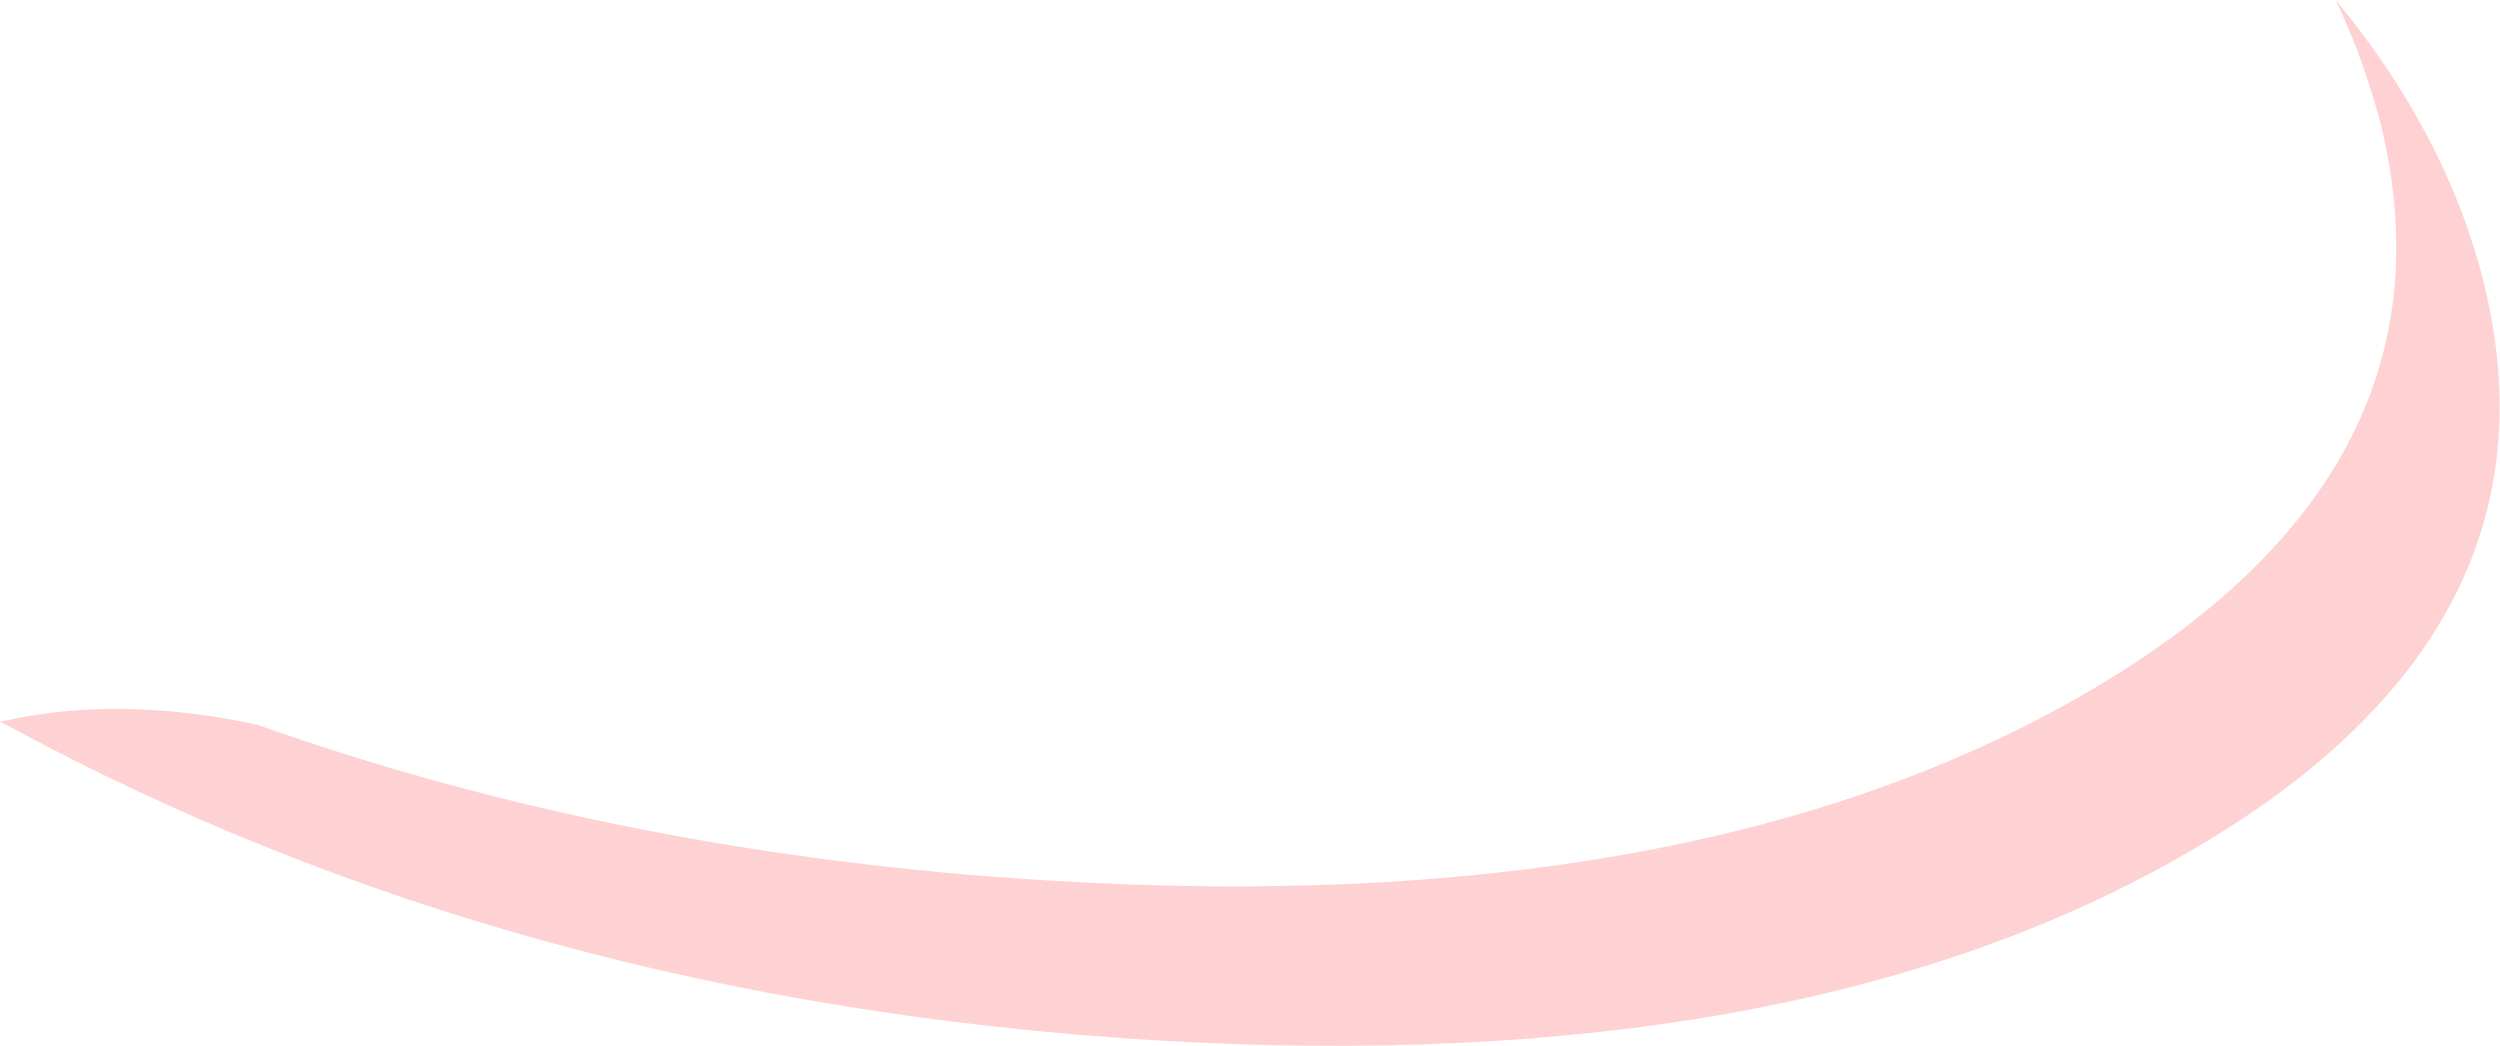 <?xml version="1.0" encoding="UTF-8" standalone="no"?>
<svg xmlns:xlink="http://www.w3.org/1999/xlink" height="57.3px" width="137.0px" xmlns="http://www.w3.org/2000/svg">
  <g transform="matrix(1.0, 0.0, 0.0, 1.0, 70.95, 62.8)">
    <path d="M59.55 -55.85 Q58.65 -59.4 57.05 -62.8 63.2 -55.35 65.2 -47.15 69.85 -27.9 48.45 -15.8 27.1 -3.7 -7.8 -5.8 -42.75 -7.95 -70.65 -23.1 L-70.95 -23.25 -70.7 -23.3 Q-64.45 -24.7 -56.9 -23.1 -36.75 -15.95 -13.5 -14.55 21.4 -12.4 42.8 -24.5 64.15 -36.6 59.55 -55.85" fill="#fe6161" fill-opacity="0.282" fill-rule="evenodd" stroke="none"/>
  </g>
</svg>
